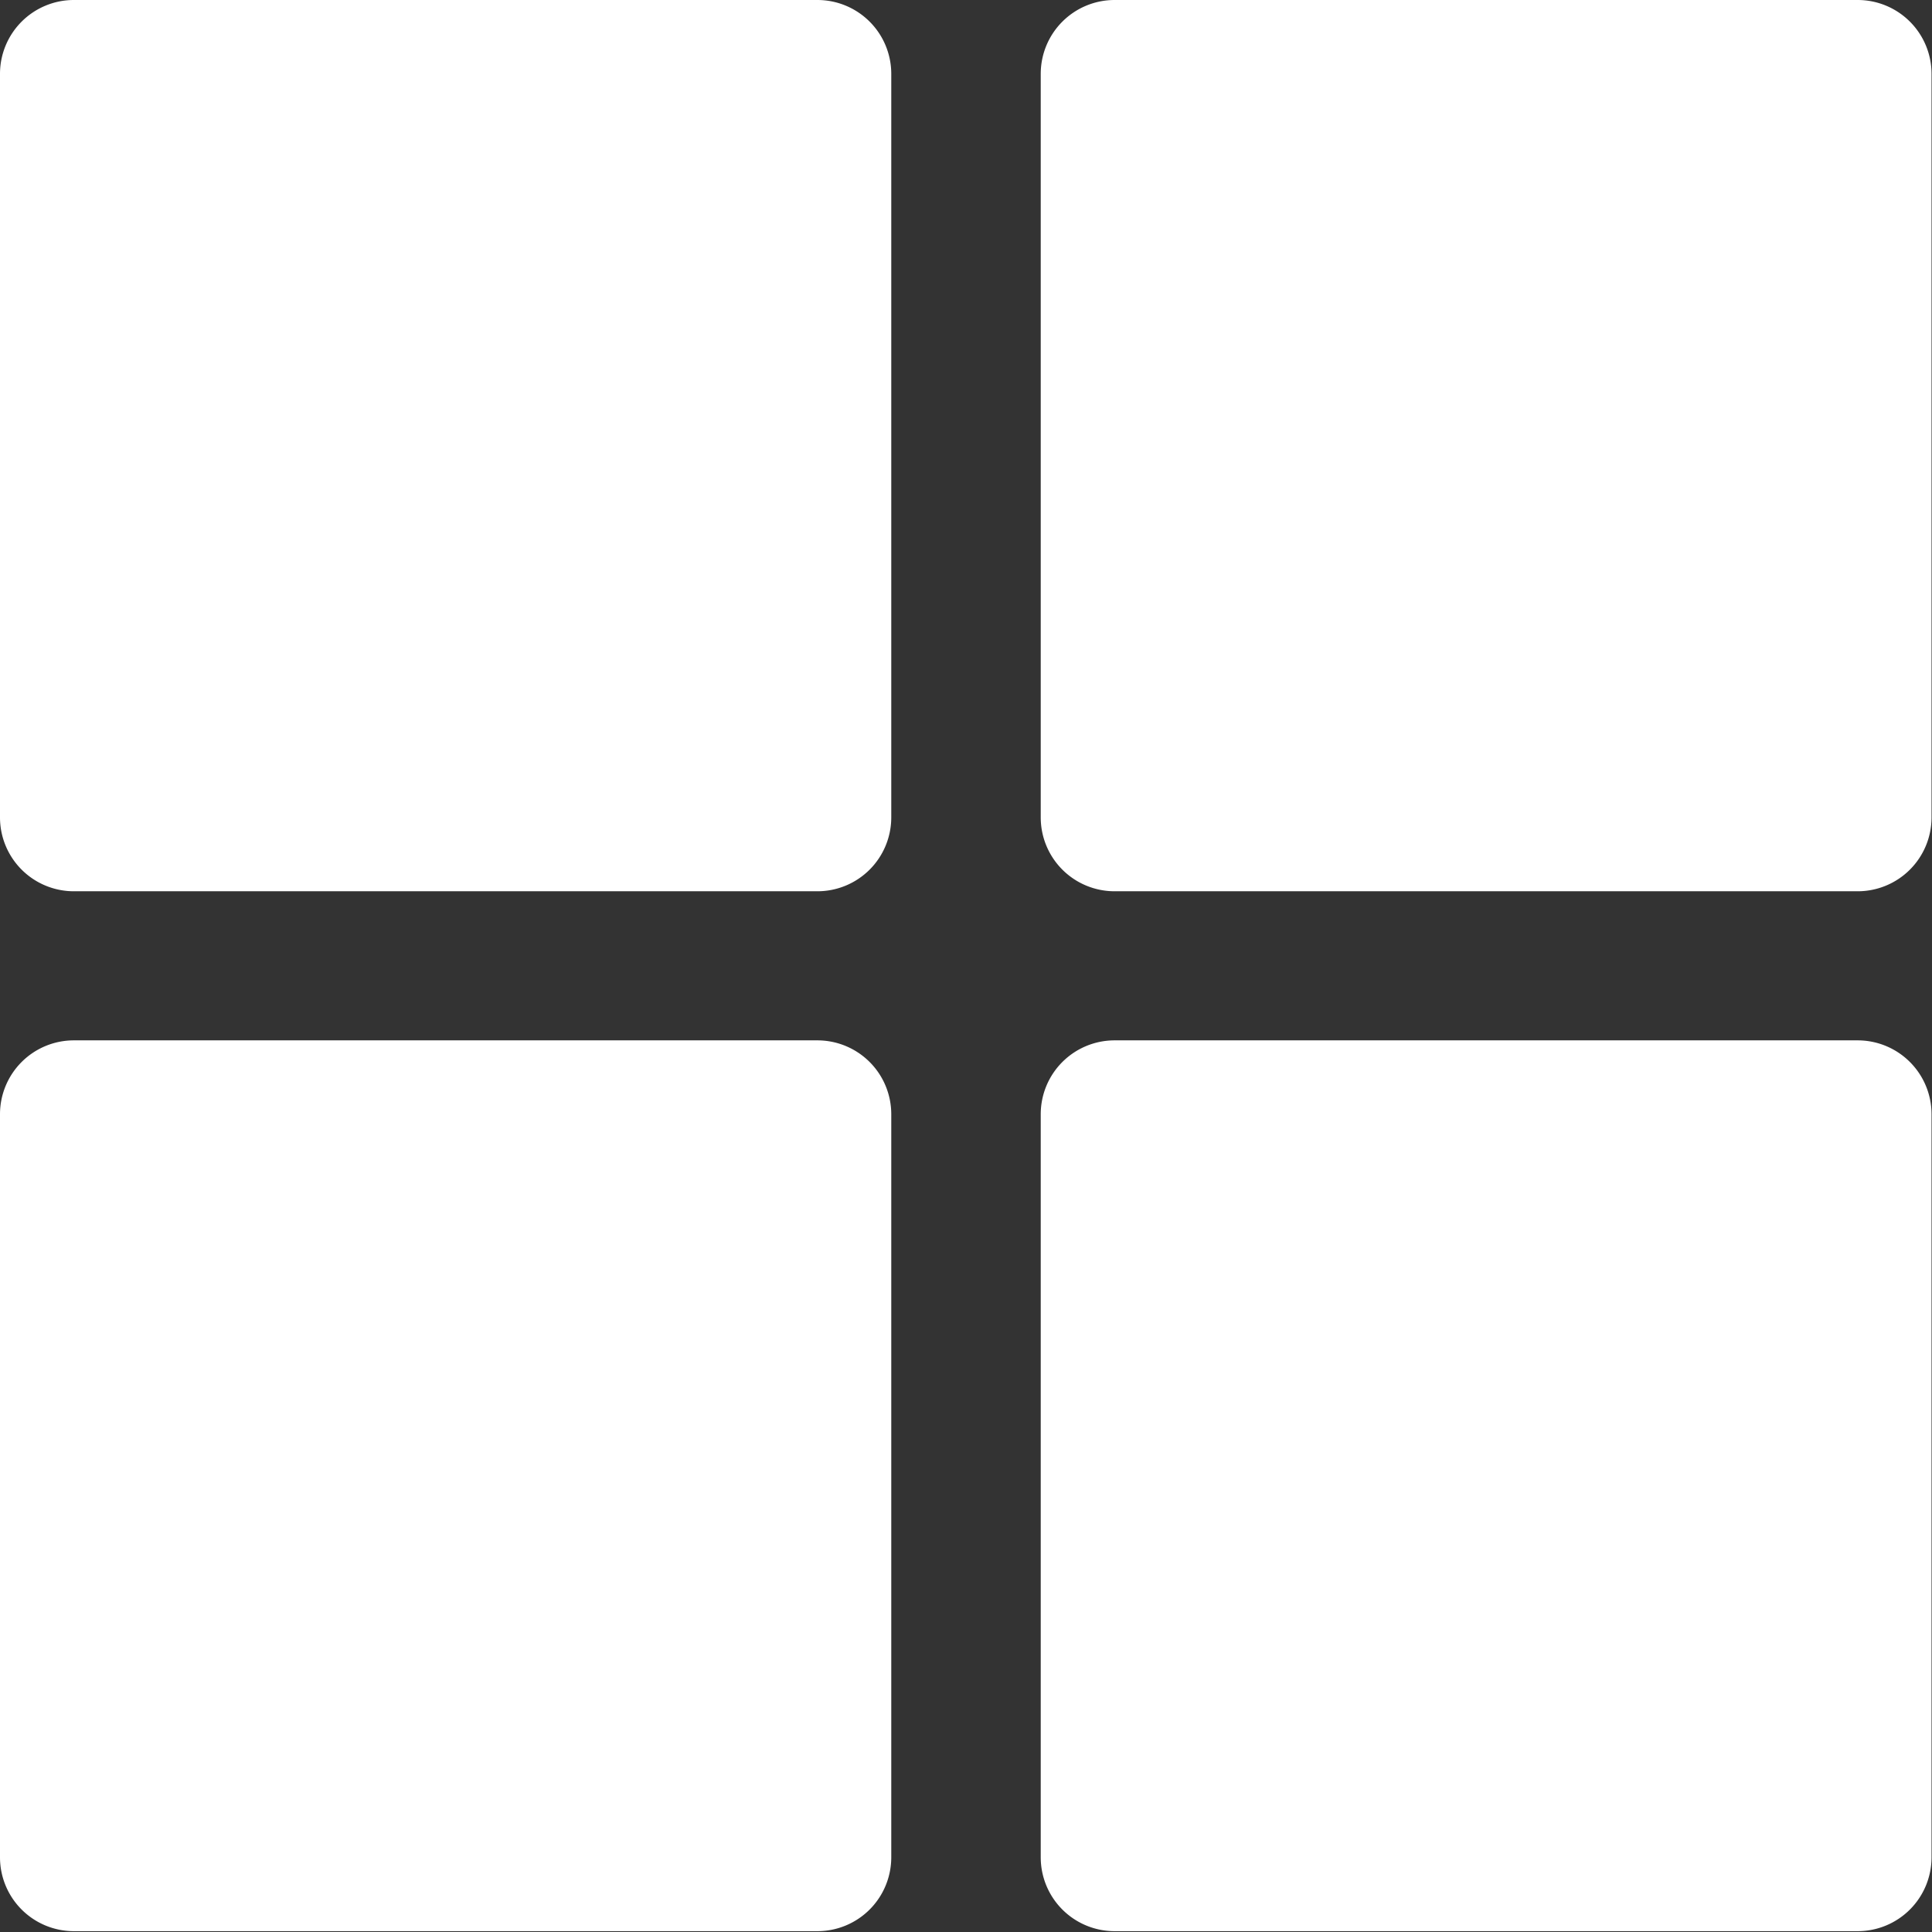 <svg xmlns="http://www.w3.org/2000/svg" id="grid_1_" width="20.927" height="20.927" viewBox="0 0 20.927 20.927">
    <rect x="0" y="0" width="20.927" height="20.927" fill="#333333" stroke="none"/>
    <defs>
        <style>
            .cls-1{fill:#fff}
        </style>
    </defs>
    <g id="Group_1531">
        <g id="Group_1530">
            <path id="Path_3968" d="M8.854 0H.8a.8.8 0 0 0-.8.8v8.054a.8.8 0 0 0 .8.8h8.054a.8.8 0 0 0 .8-.8V.8a.8.8 0 0 0-.8-.8z" class="cls-1"/>
            <path id="Path_3969" d="M155.139 0h-8.049a.8.8 0 0 0-.8.8v8.054a.8.8 0 0 0 .8.8h8.049a.8.8 0 0 0 .8-.8V.8a.8.8 0 0 0-.8-.8z" class="cls-1" transform="translate(-135.017)"/>
            <path id="Path_3970" d="M8.854 146.286H.8a.8.8 0 0 0-.8.8v8.049a.8.8 0 0 0 .8.8h8.054a.8.8 0 0 0 .8-.8v-8.049a.8.8 0 0 0-.8-.8z" class="cls-1" transform="translate(0 -135.017)"/>
            <path id="Path_3971" d="M155.139 146.286h-8.049a.8.8 0 0 0-.8.8v8.049a.8.8 0 0 0 .8.8h8.049a.8.8 0 0 0 .8-.8v-8.049a.8.8 0 0 0-.8-.8z" class="cls-1" transform="translate(-135.017 -135.017)"/>
        </g>
    </g>
</svg>
